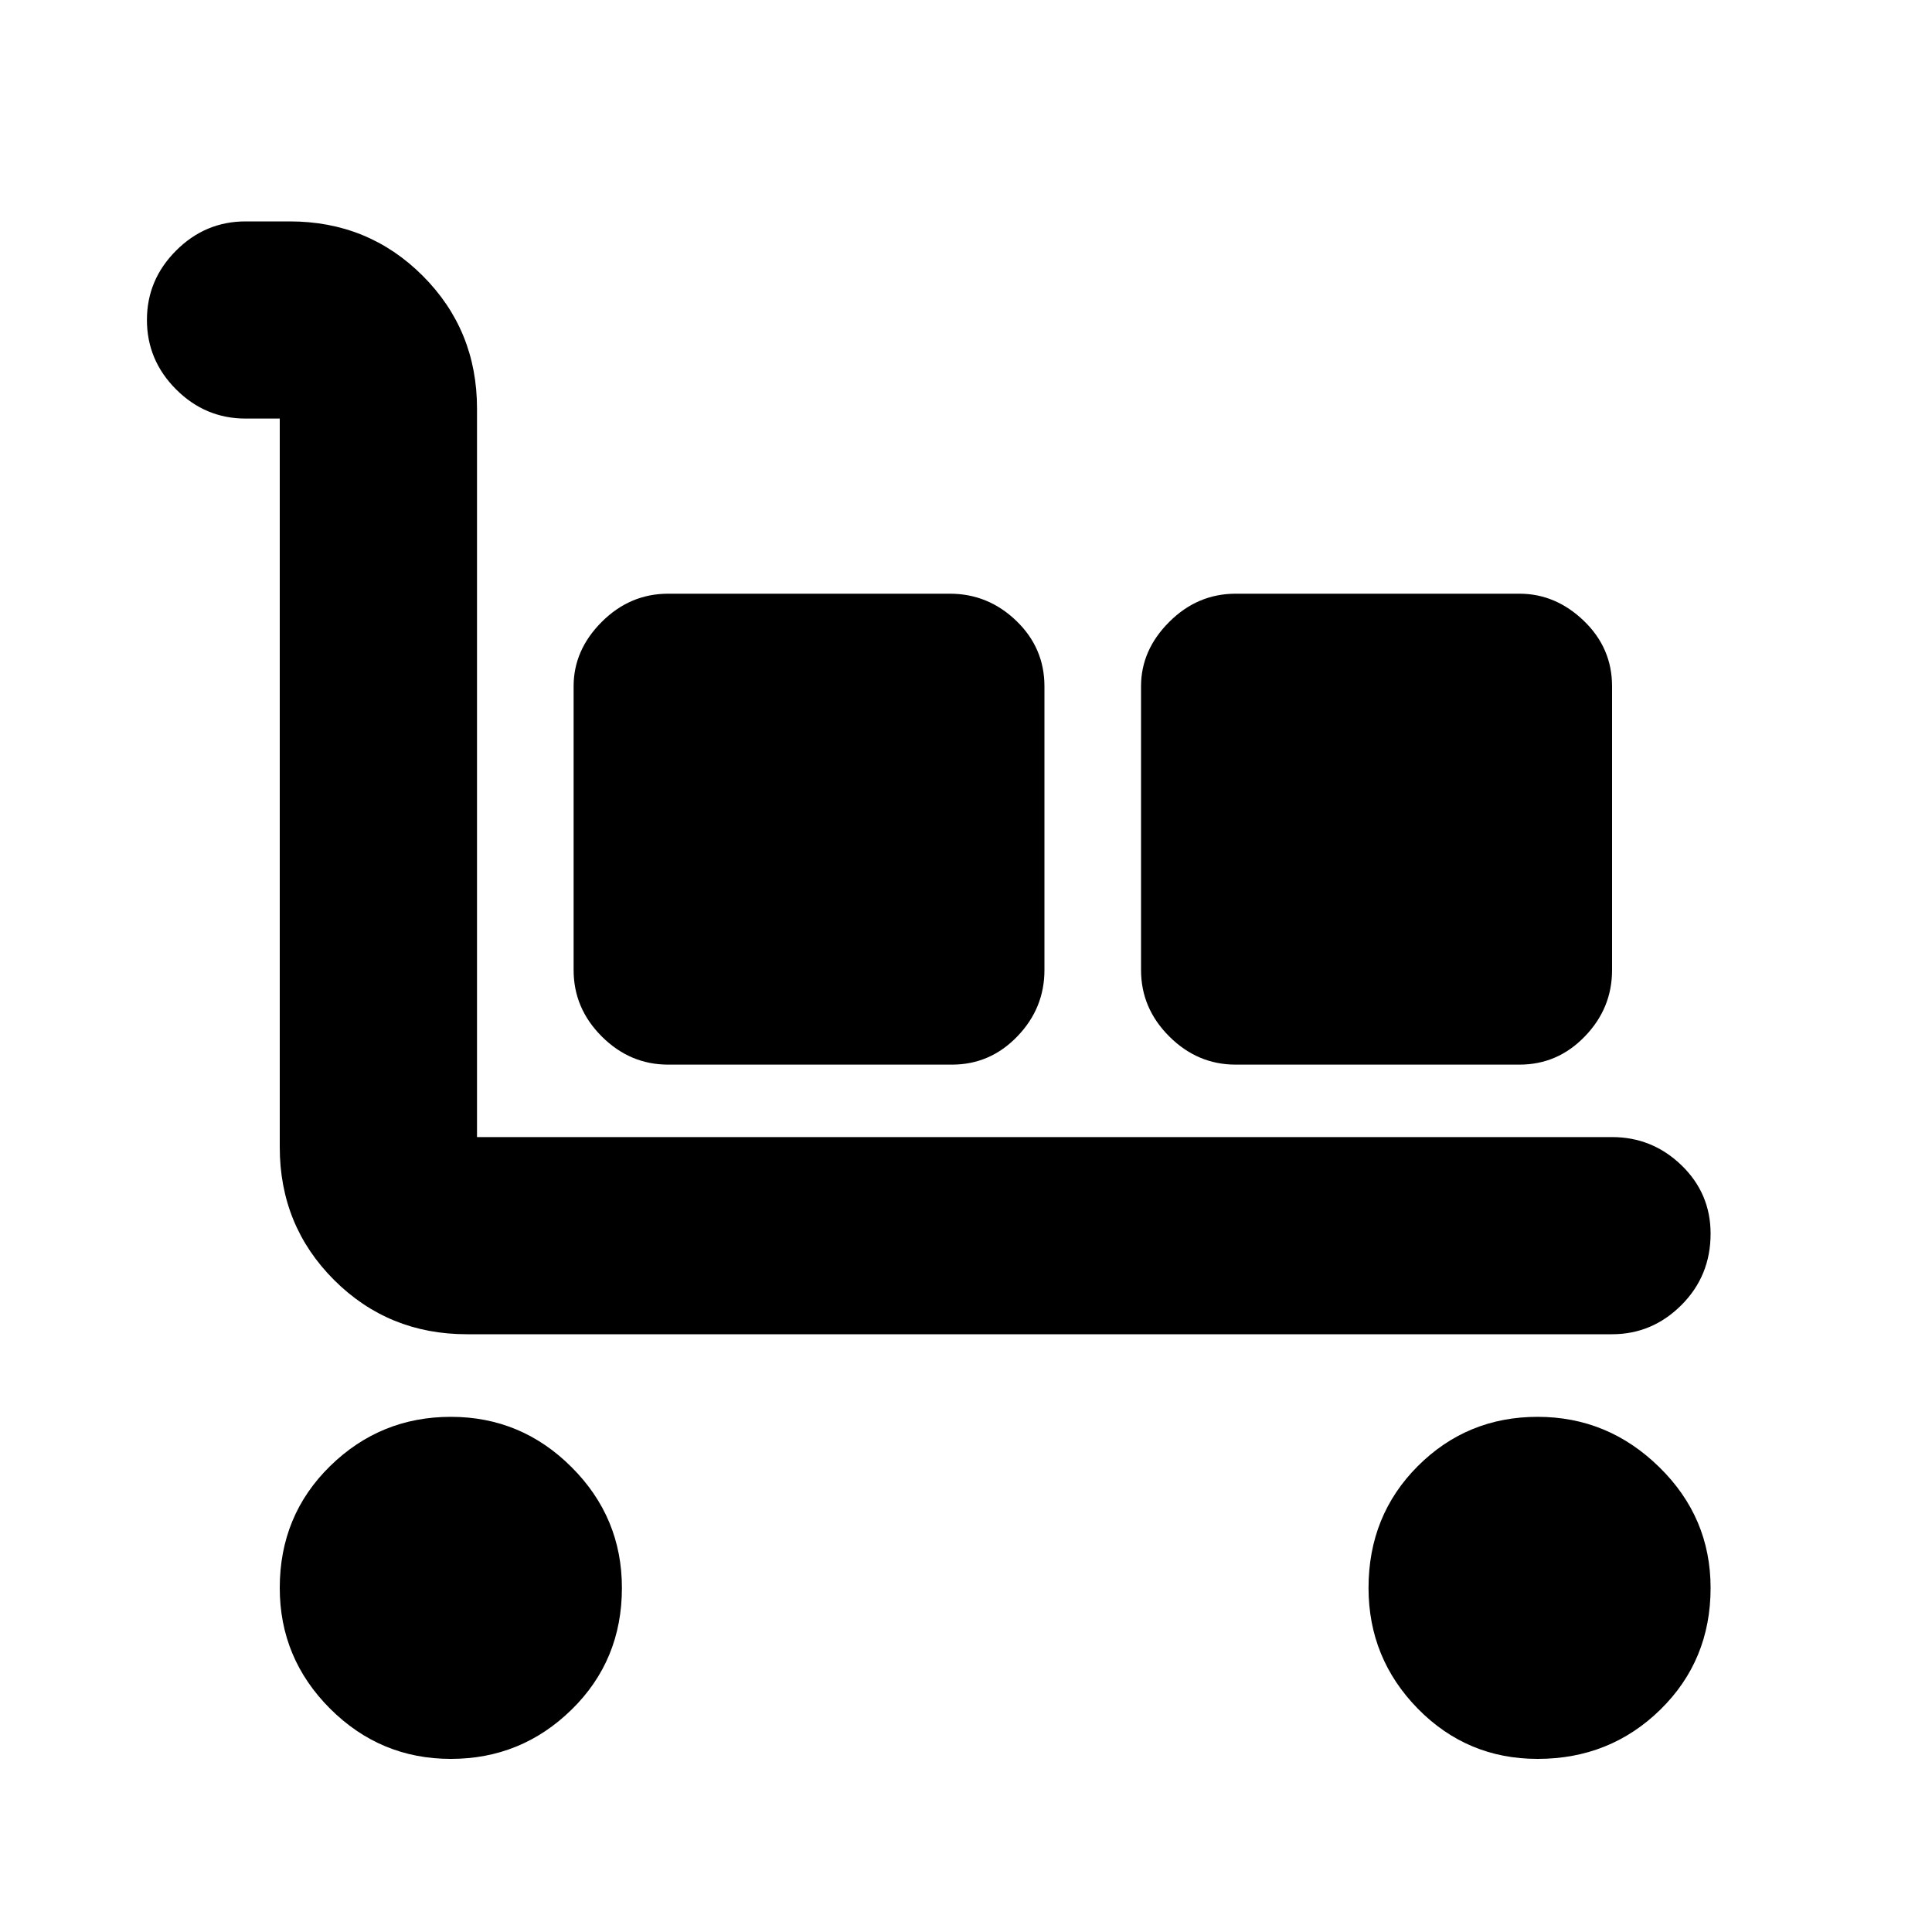<svg xmlns="http://www.w3.org/2000/svg" height="20" width="20"><path d="M16.688 13.812H4.833q-.812 0-1.375-.562-.562-.562-.562-1.375V4.333h-.354q-.417 0-.719-.302t-.302-.719q0-.416.302-.718t.719-.302H3q.812 0 1.375.562.563.563.563 1.375v7.542h11.75q.416 0 .718.291.302.292.302.709 0 .437-.302.739t-.718.302ZM4.667 18.208q-.729 0-1.25-.52-.521-.521-.521-1.25 0-.75.521-1.261.521-.51 1.25-.51t1.25.521q.521.52.521 1.25 0 .75-.521 1.26t-1.25.51Zm2.25-7.187q-.396 0-.688-.292-.291-.291-.291-.687V7.104q0-.375.291-.666.292-.292.688-.292h2.916q.396 0 .688.281.291.281.291.677v2.938q0 .396-.281.687-.281.292-.677.292Zm5.875 0q-.396 0-.688-.292-.292-.291-.292-.687V7.104q0-.375.292-.666.292-.292.688-.292h2.937q.375 0 .667.281.292.281.292.677v2.938q0 .396-.282.687-.281.292-.677.292Zm3.125 7.187q-.729 0-1.24-.52-.51-.521-.51-1.25 0-.75.51-1.261.511-.51 1.24-.51t1.26.521q.531.52.531 1.25 0 .75-.52 1.26-.521.51-1.271.51Z"/></svg>